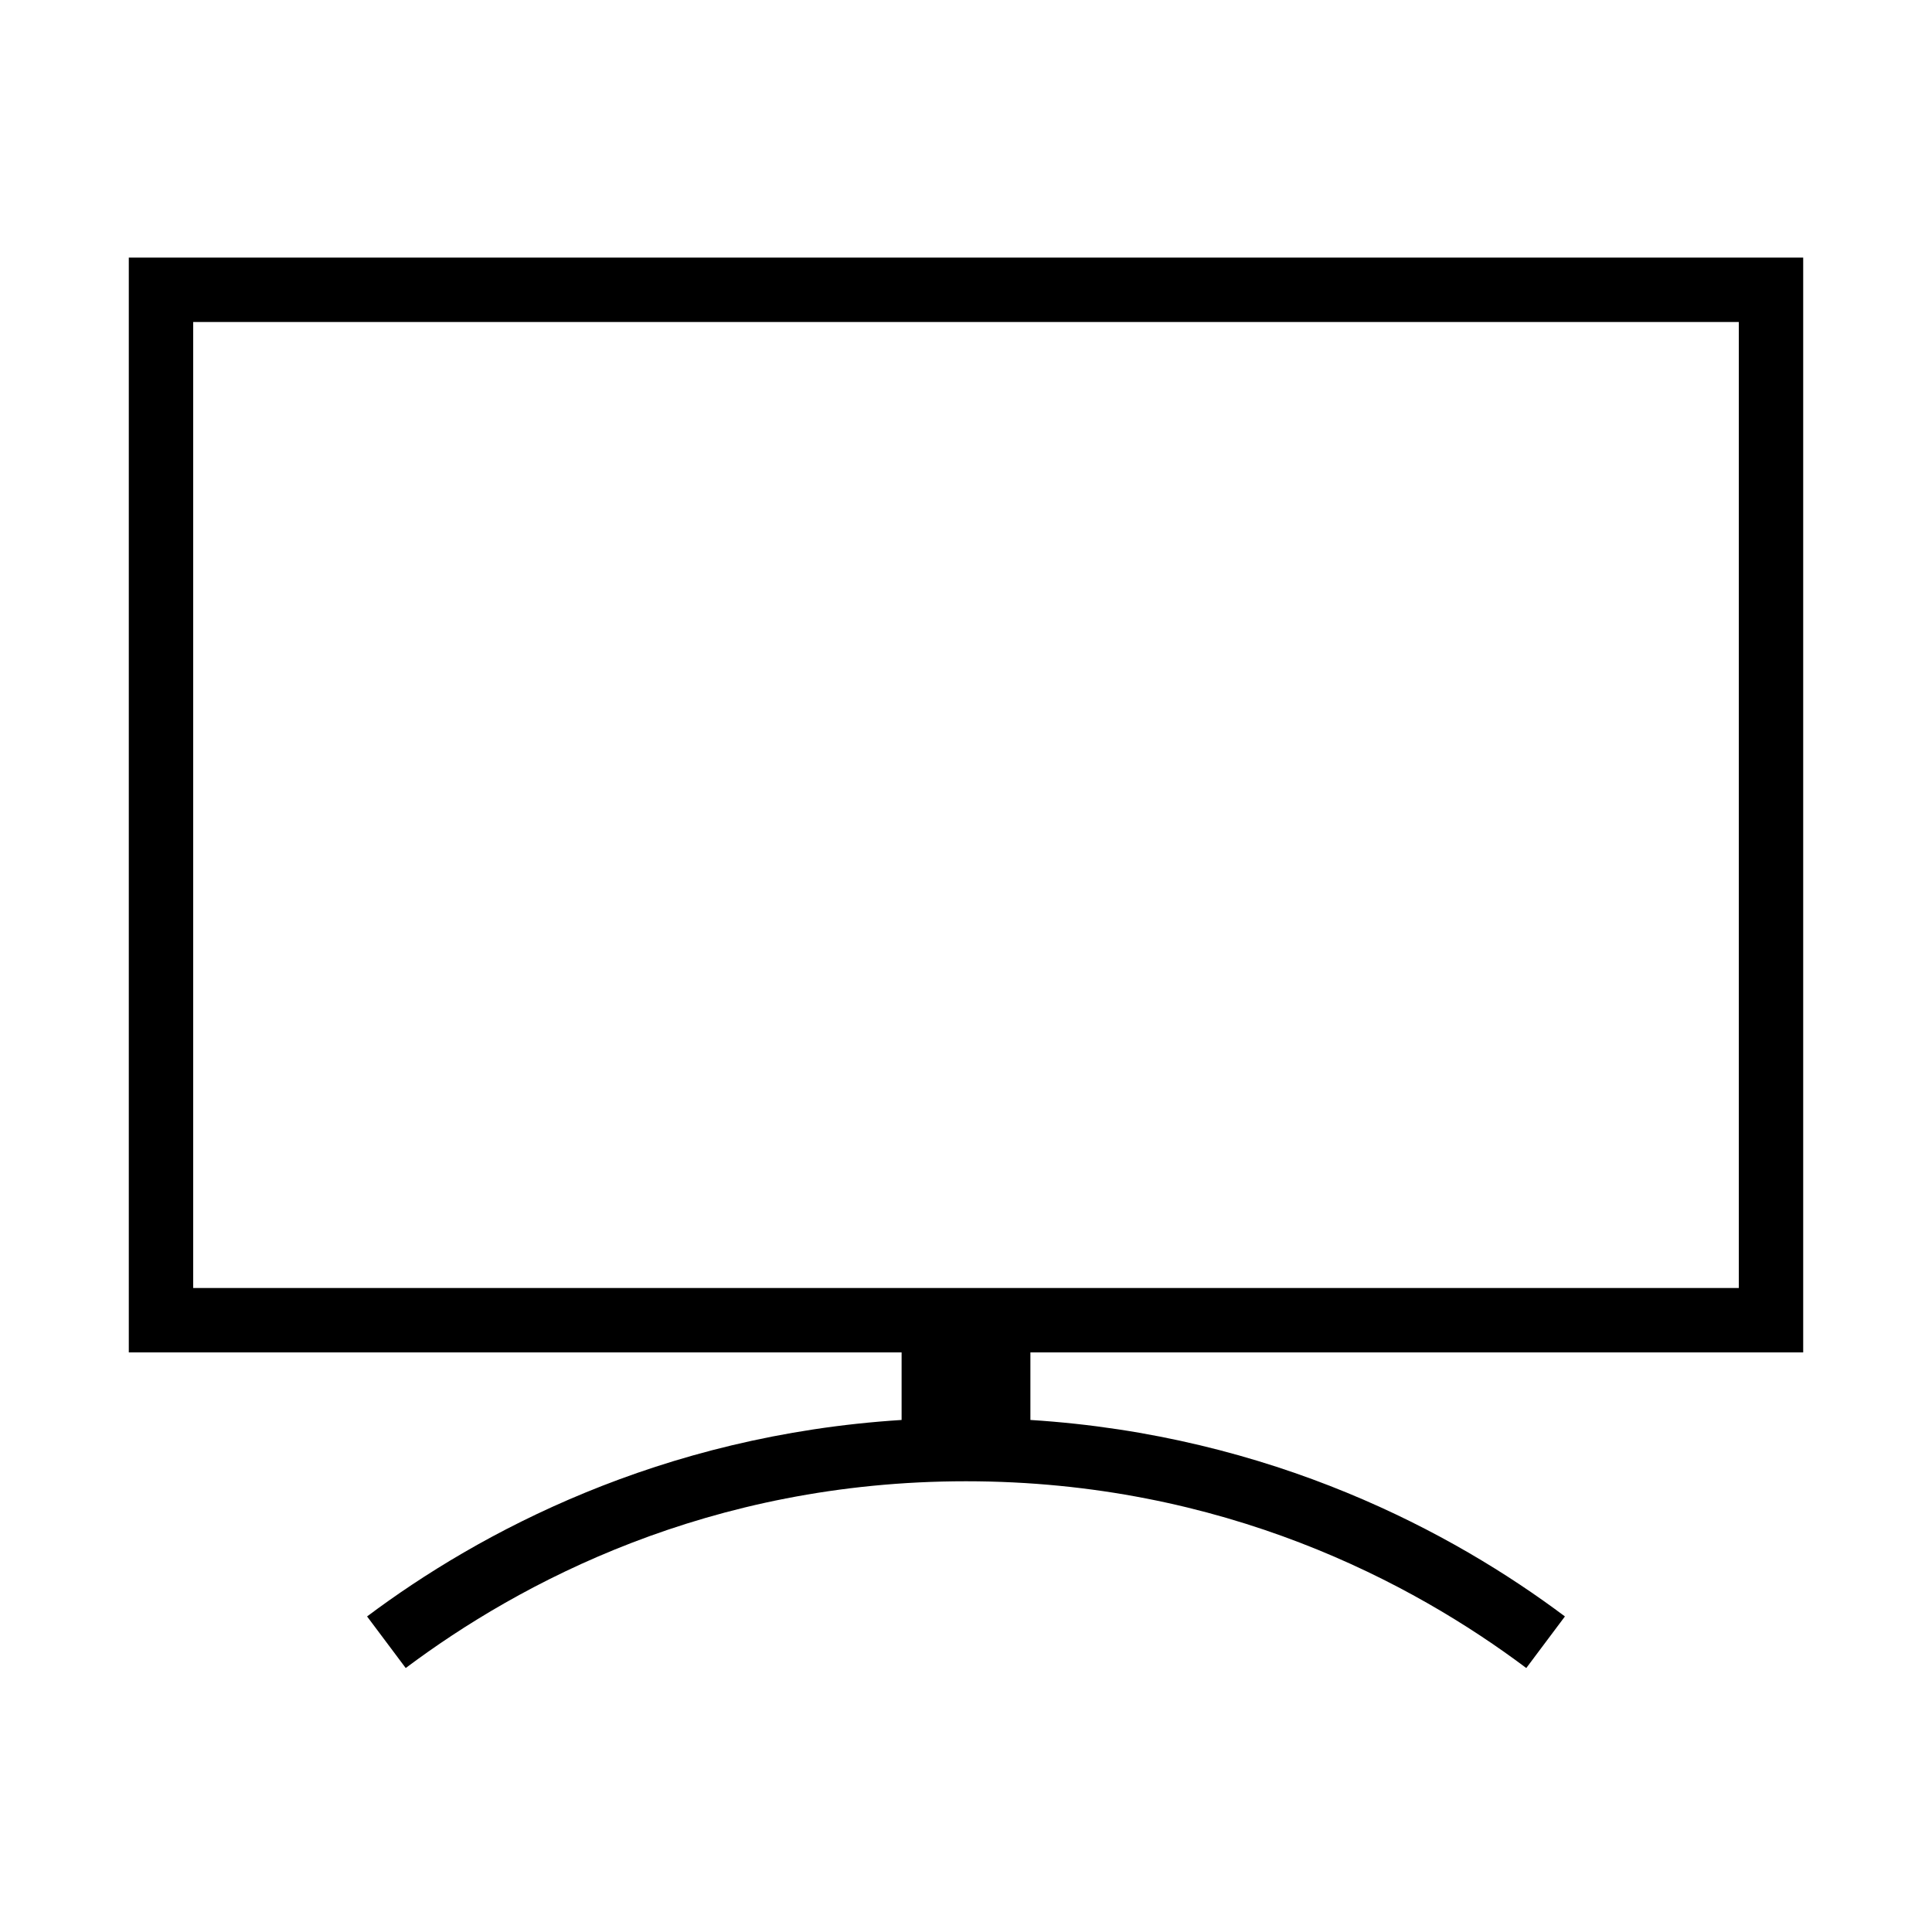 <?xml version="1.0" encoding="iso-8859-1"?>
<!DOCTYPE svg PUBLIC "-//W3C//DTD SVG 1.1//EN" "http://www.w3.org/Graphics/SVG/1.1/DTD/svg11.dtd">
<svg version="1.1" xmlns="http://www.w3.org/2000/svg" xmlns:xlink="http://www.w3.org/1999/xlink" x="0px" y="0px" width="30" height="30" viewBox="0 0 30 30" xml:space="preserve">
    <g transform="translate(-210 -320)">
        <g xmlns="http://www.w3.org/2000/svg" xmlns:xlink="http://www.w3.org/1999/xlink" id="monitor-7">
		<path d="M212,341h12v1.049c-3.758,0.238-6.566,1.751-8.3,3.051l0.6,0.801c1.765-1.323,4.706-2.9,8.7-2.9s6.936,1.577,8.7,2.9    l0.6-0.801c-1.733-1.3-4.542-2.813-8.3-3.051V341h12v-17h-26V341z M213,325h24v15h-24V325z"/>
	</g>
	
    </g>
</svg>
